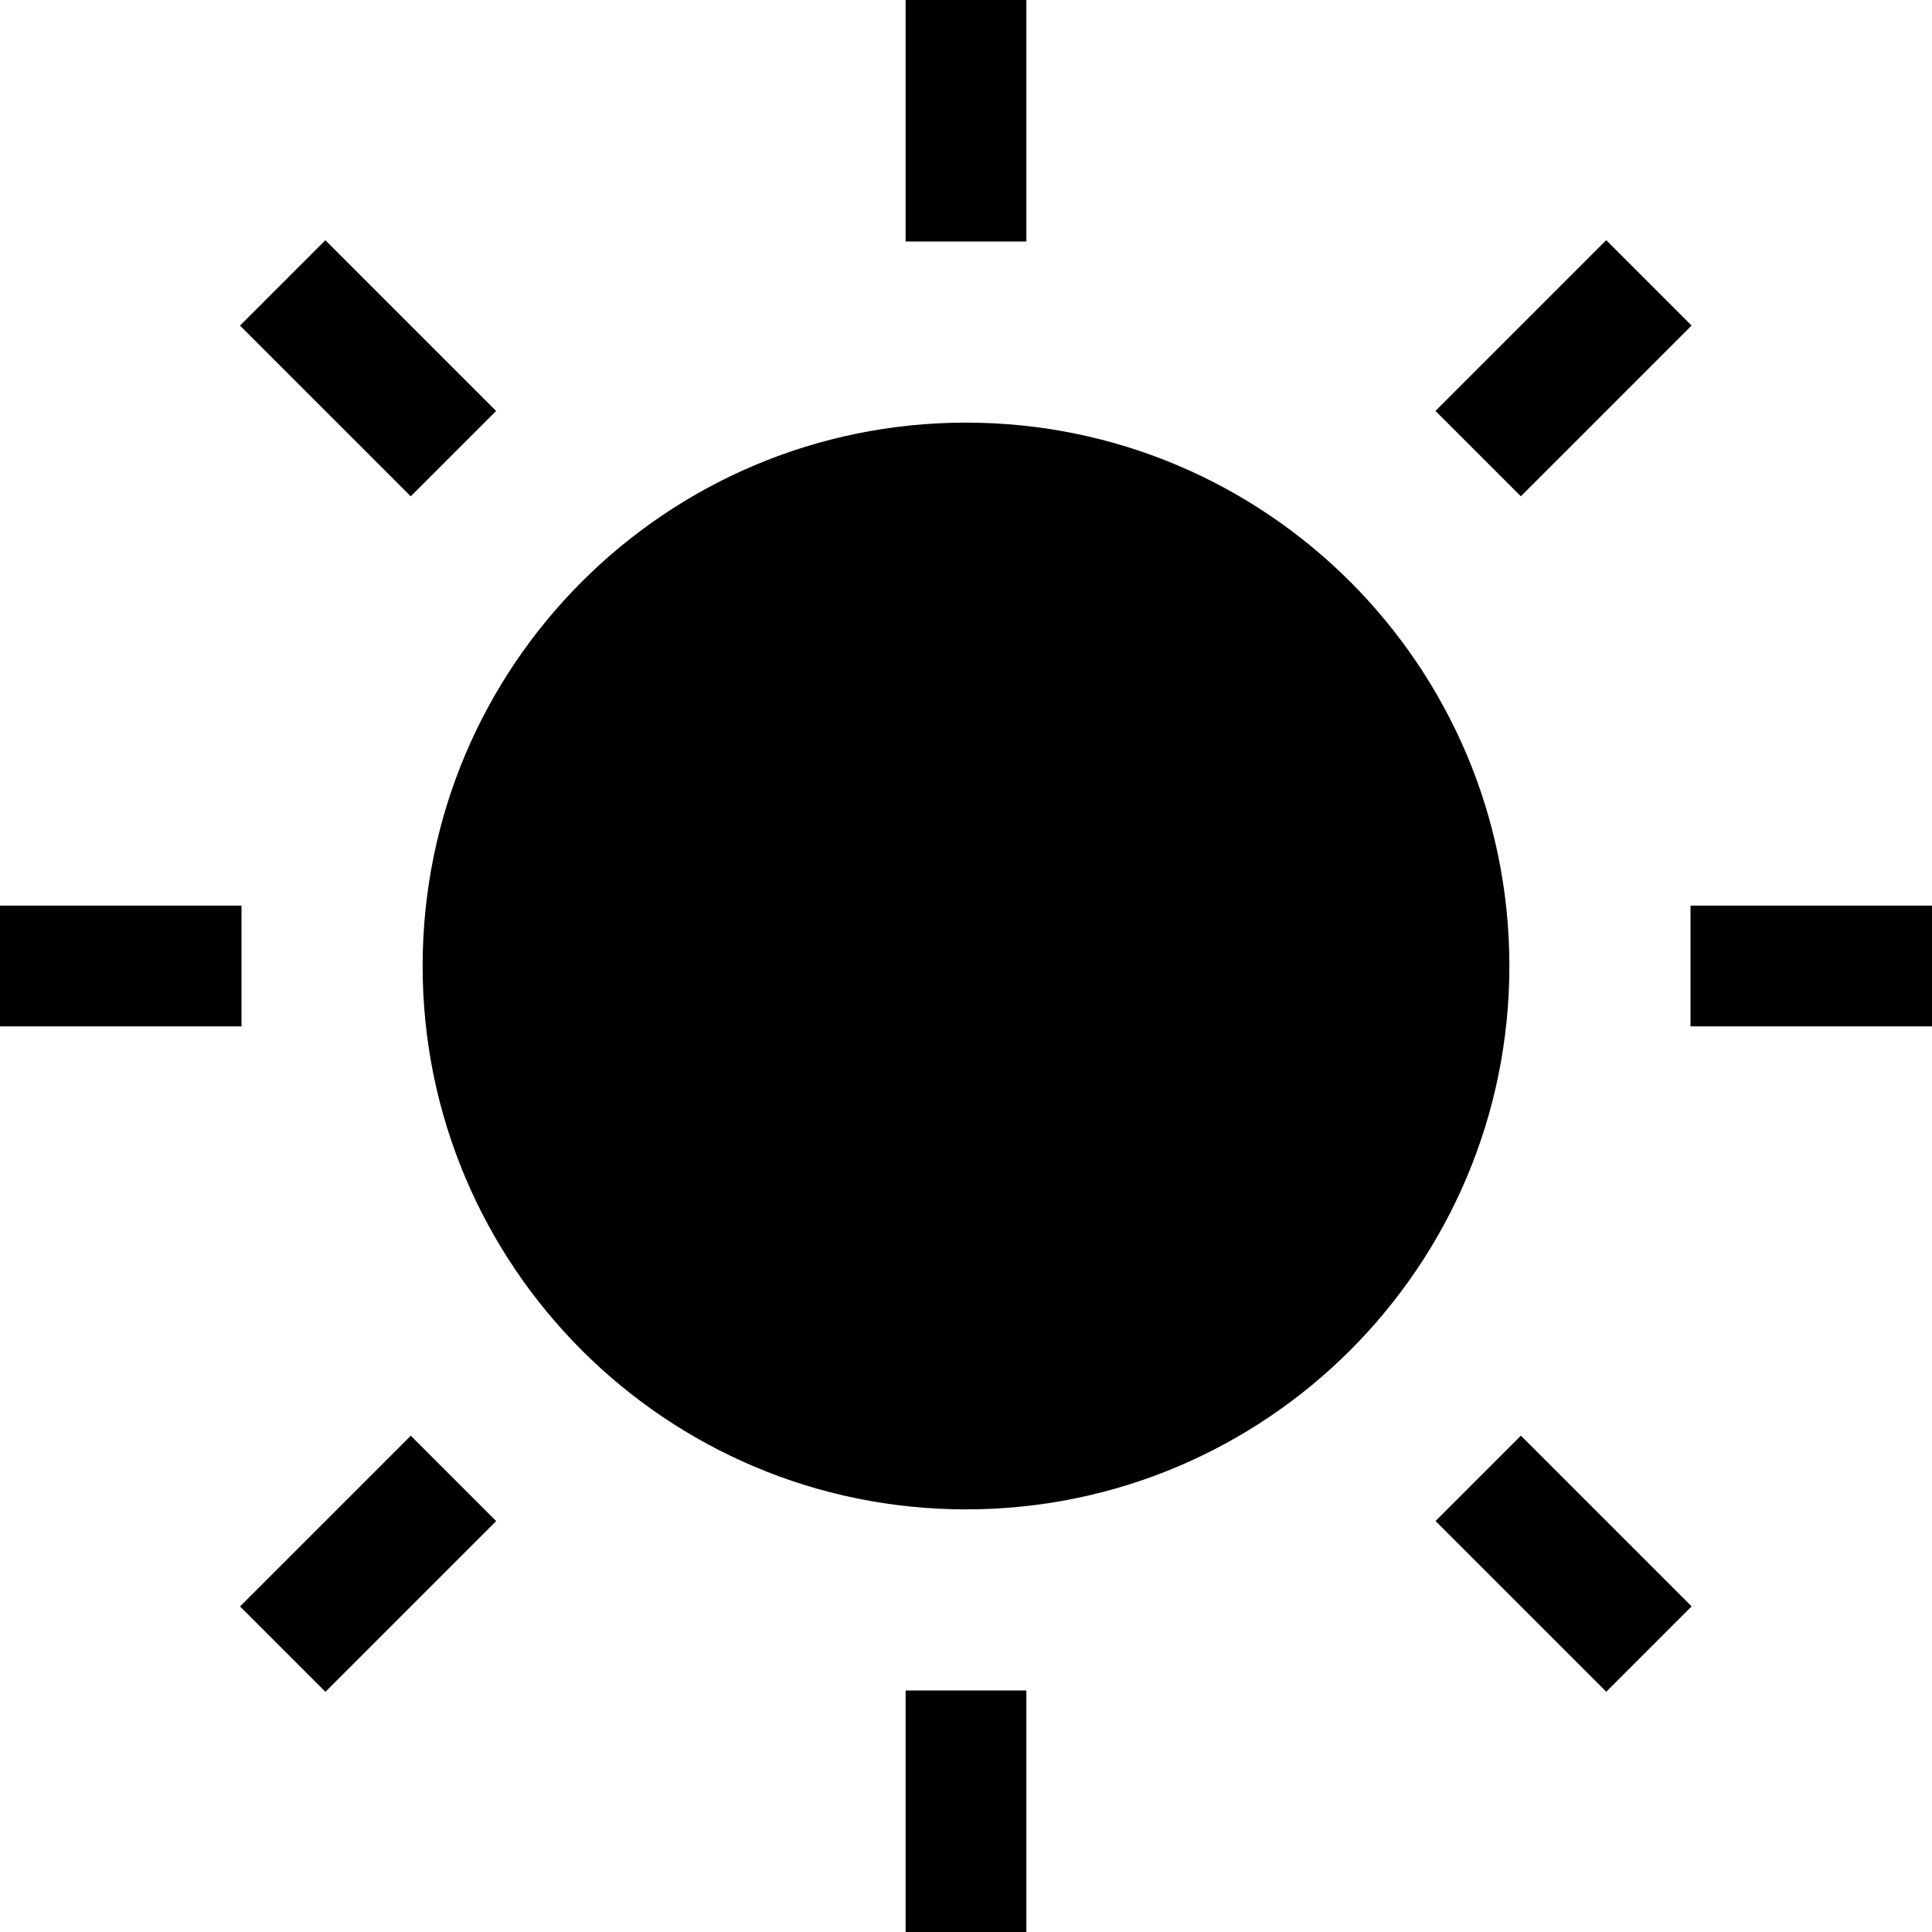 <!-- Generated by IcoMoon.io -->
<svg version="1.1" xmlns="http://www.w3.org/2000/svg" width="32" height="32" viewBox="0 0 32 32">
<title>weather-1</title>
<path d="M0 15h4v2h-4v-2z"></path>
<path d="M3.975 5.393l1.414-1.414 2.828 2.828-1.414 1.414-2.828-2.828z"></path>
<path d="M15 0h2v4h-2v-4z"></path>
<path d="M23.776 6.806l2.828-2.828 1.414 1.414-2.828 2.828-1.414-1.414z"></path>
<path d="M28 15h4v2h-4v-2z"></path>
<path d="M23.777 25.193l1.414-1.414 2.828 2.828-1.414 1.414-2.828-2.828z"></path>
<path d="M15 28h2v4h-2v-4z"></path>
<path d="M3.976 26.608l2.828-2.828 1.414 1.414-2.828 2.828-1.414-1.414z"></path>
<path d="M16 7c-4.971 0-9 4.029-9 9s4.029 9 9 9c4.971 0 9-4.029 9-9v0c0-4.971-4.029-9-9-9v0z"></path>
</svg>
